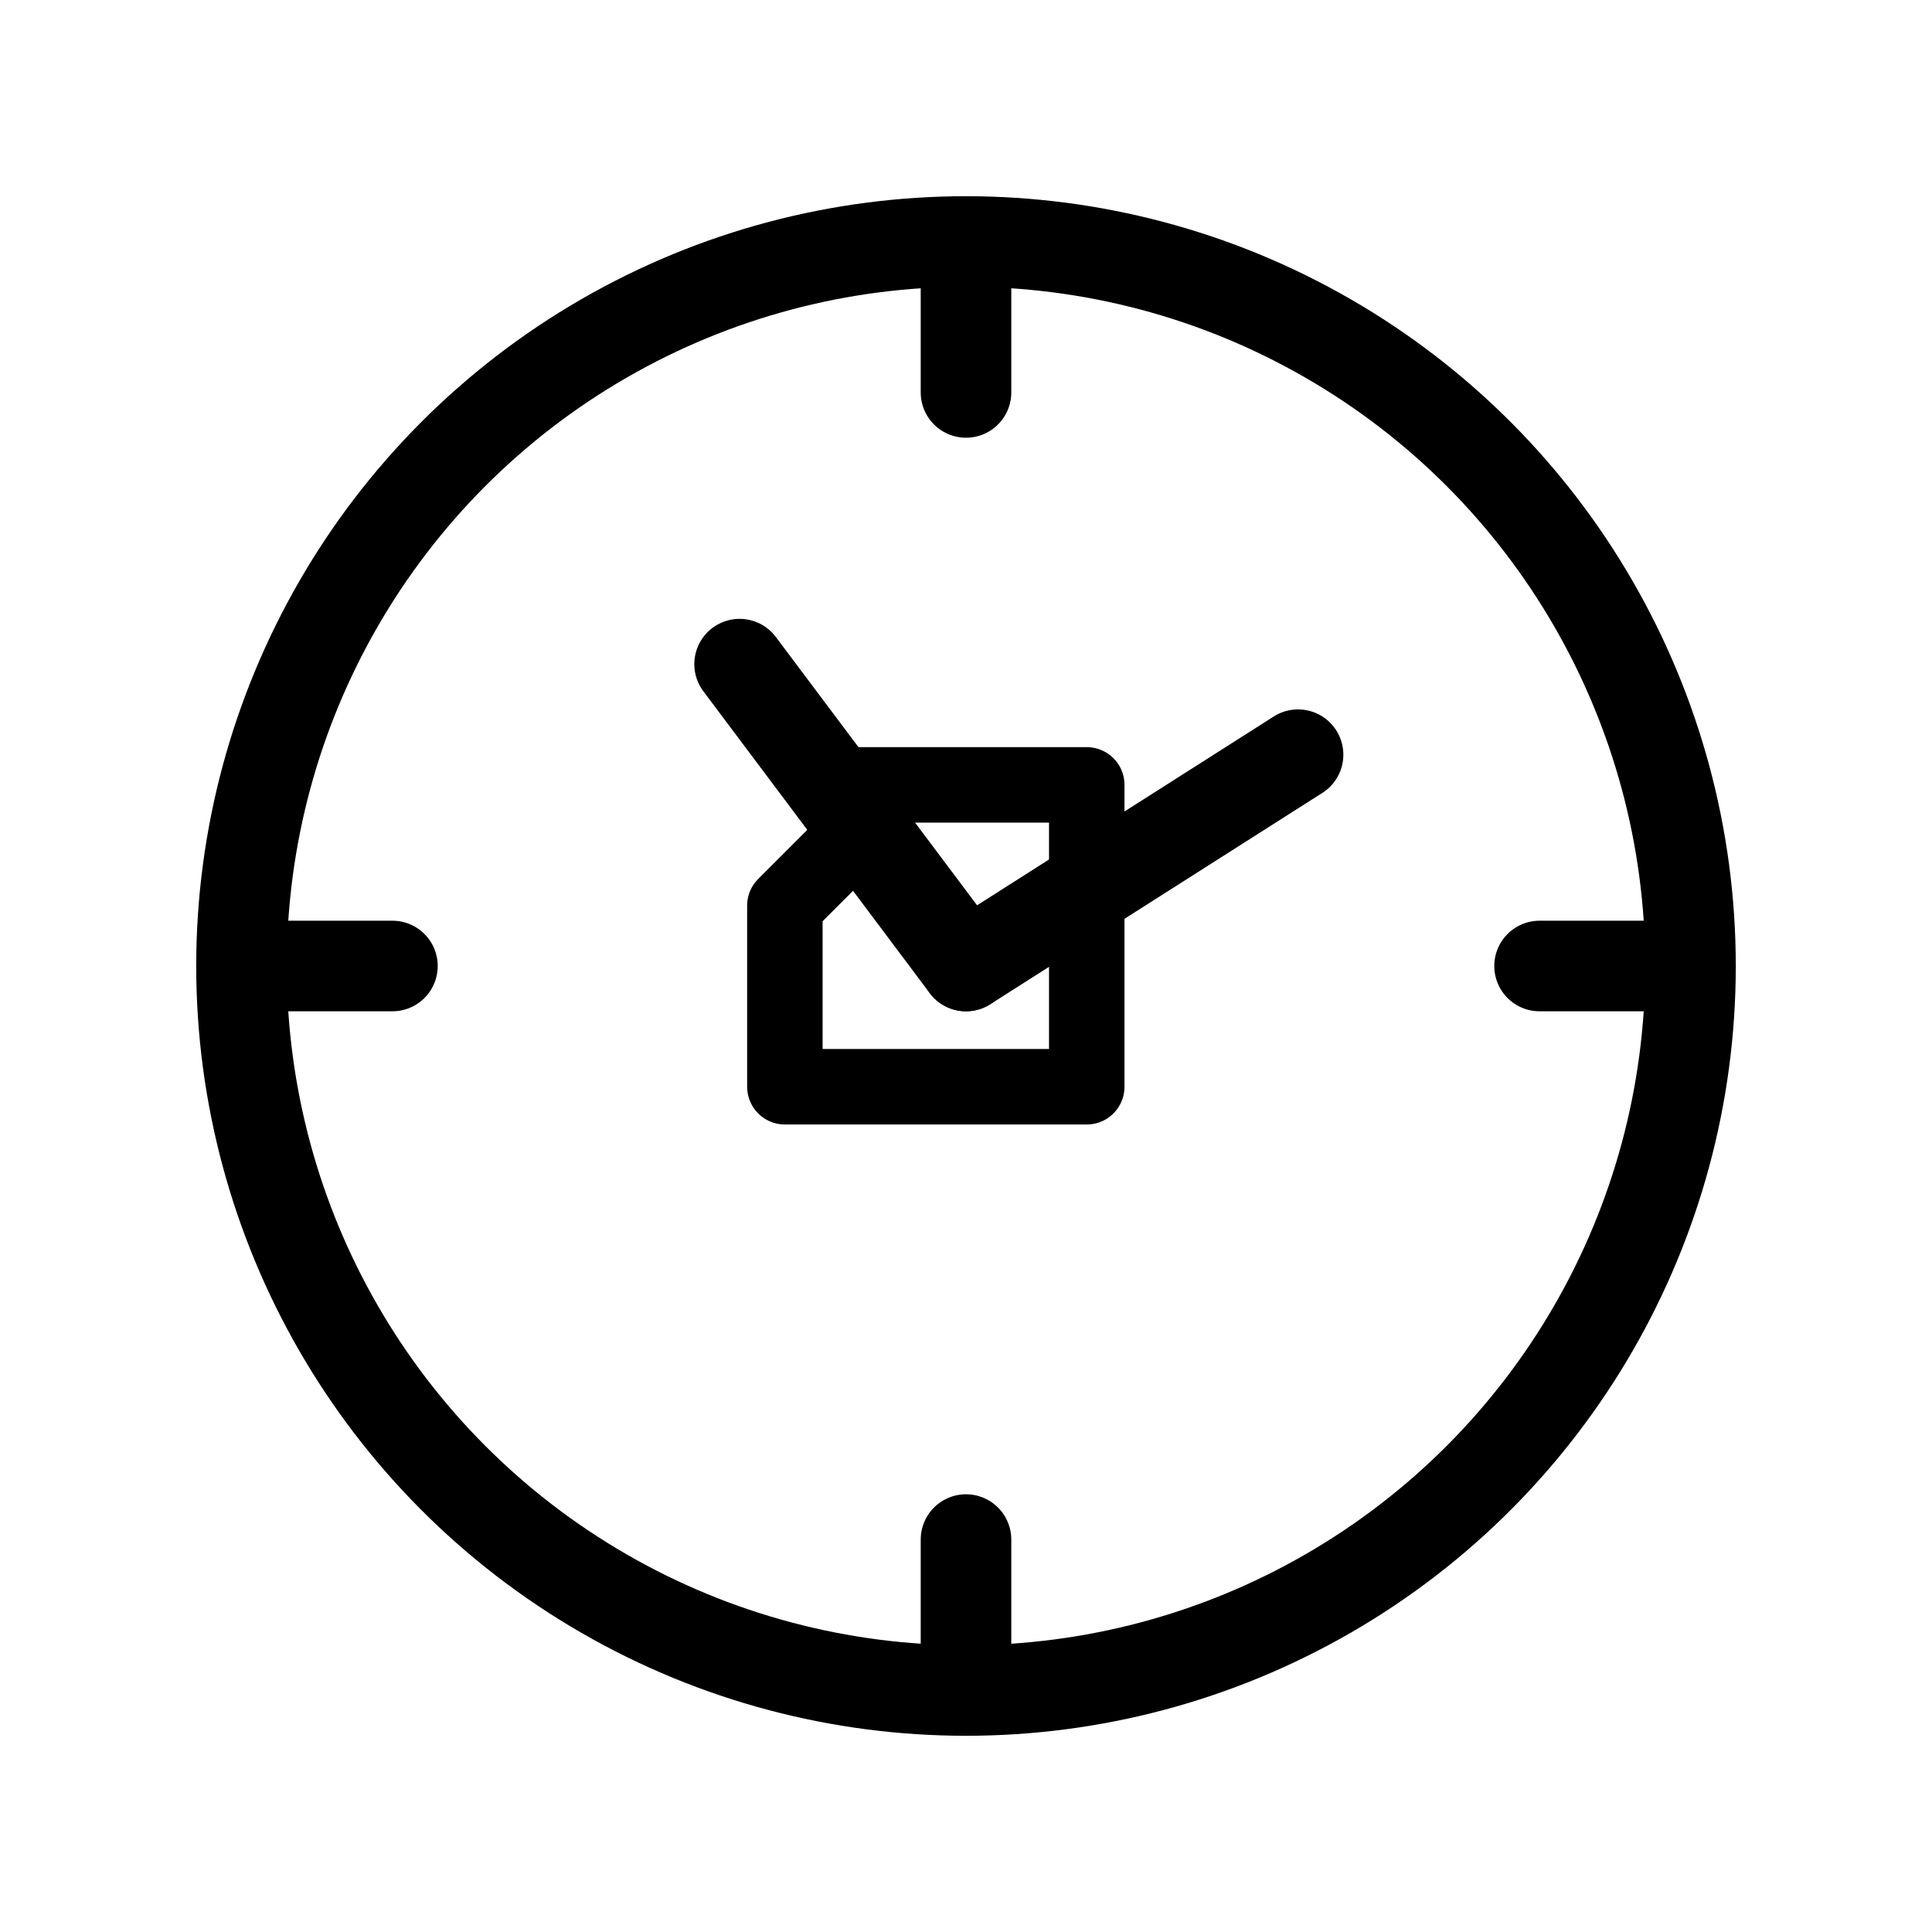 <?xml version="1.0" encoding="UTF-8"?>
<svg xmlns="http://www.w3.org/2000/svg" width="512" height="512" viewBox="0 0 256 256" fill="none">
  <title>Tab Timer Icon</title>
  <desc>Clock face with a stylized browser tab corner inside, representing snooze/delay for tabs.</desc>
  <g stroke="currentColor" stroke-width="12" stroke-linecap="round" stroke-linejoin="round">
    <!-- Clock circle -->
    <circle cx="128" cy="128" r="96" />
    <!-- 12/3/6/9 tick marks -->
    <line x1="128" y1="32" x2="128" y2="52" />
    <line x1="224" y1="128" x2="204" y2="128" />
    <line x1="128" y1="224" x2="128" y2="204" />
    <line x1="32" y1="128" x2="52" y2="128" />
    <!-- Clock hands (approx. 10:10) -->
    <line x1="128" y1="128" x2="98" y2="88" />
    <line x1="128" y1="128" x2="172" y2="100" />
  </g>

  <!-- Stylized tab-corner glyph in the center -->
  <g transform="translate(128 128)">
    <path d="M -16 -24 L 16 -24 L 16 16 L -24 16 L -24 -8 L -16 -16 Z"
          stroke="currentColor" stroke-width="10" stroke-linecap="round" stroke-linejoin="round" fill="none"/>
  </g>
</svg>
